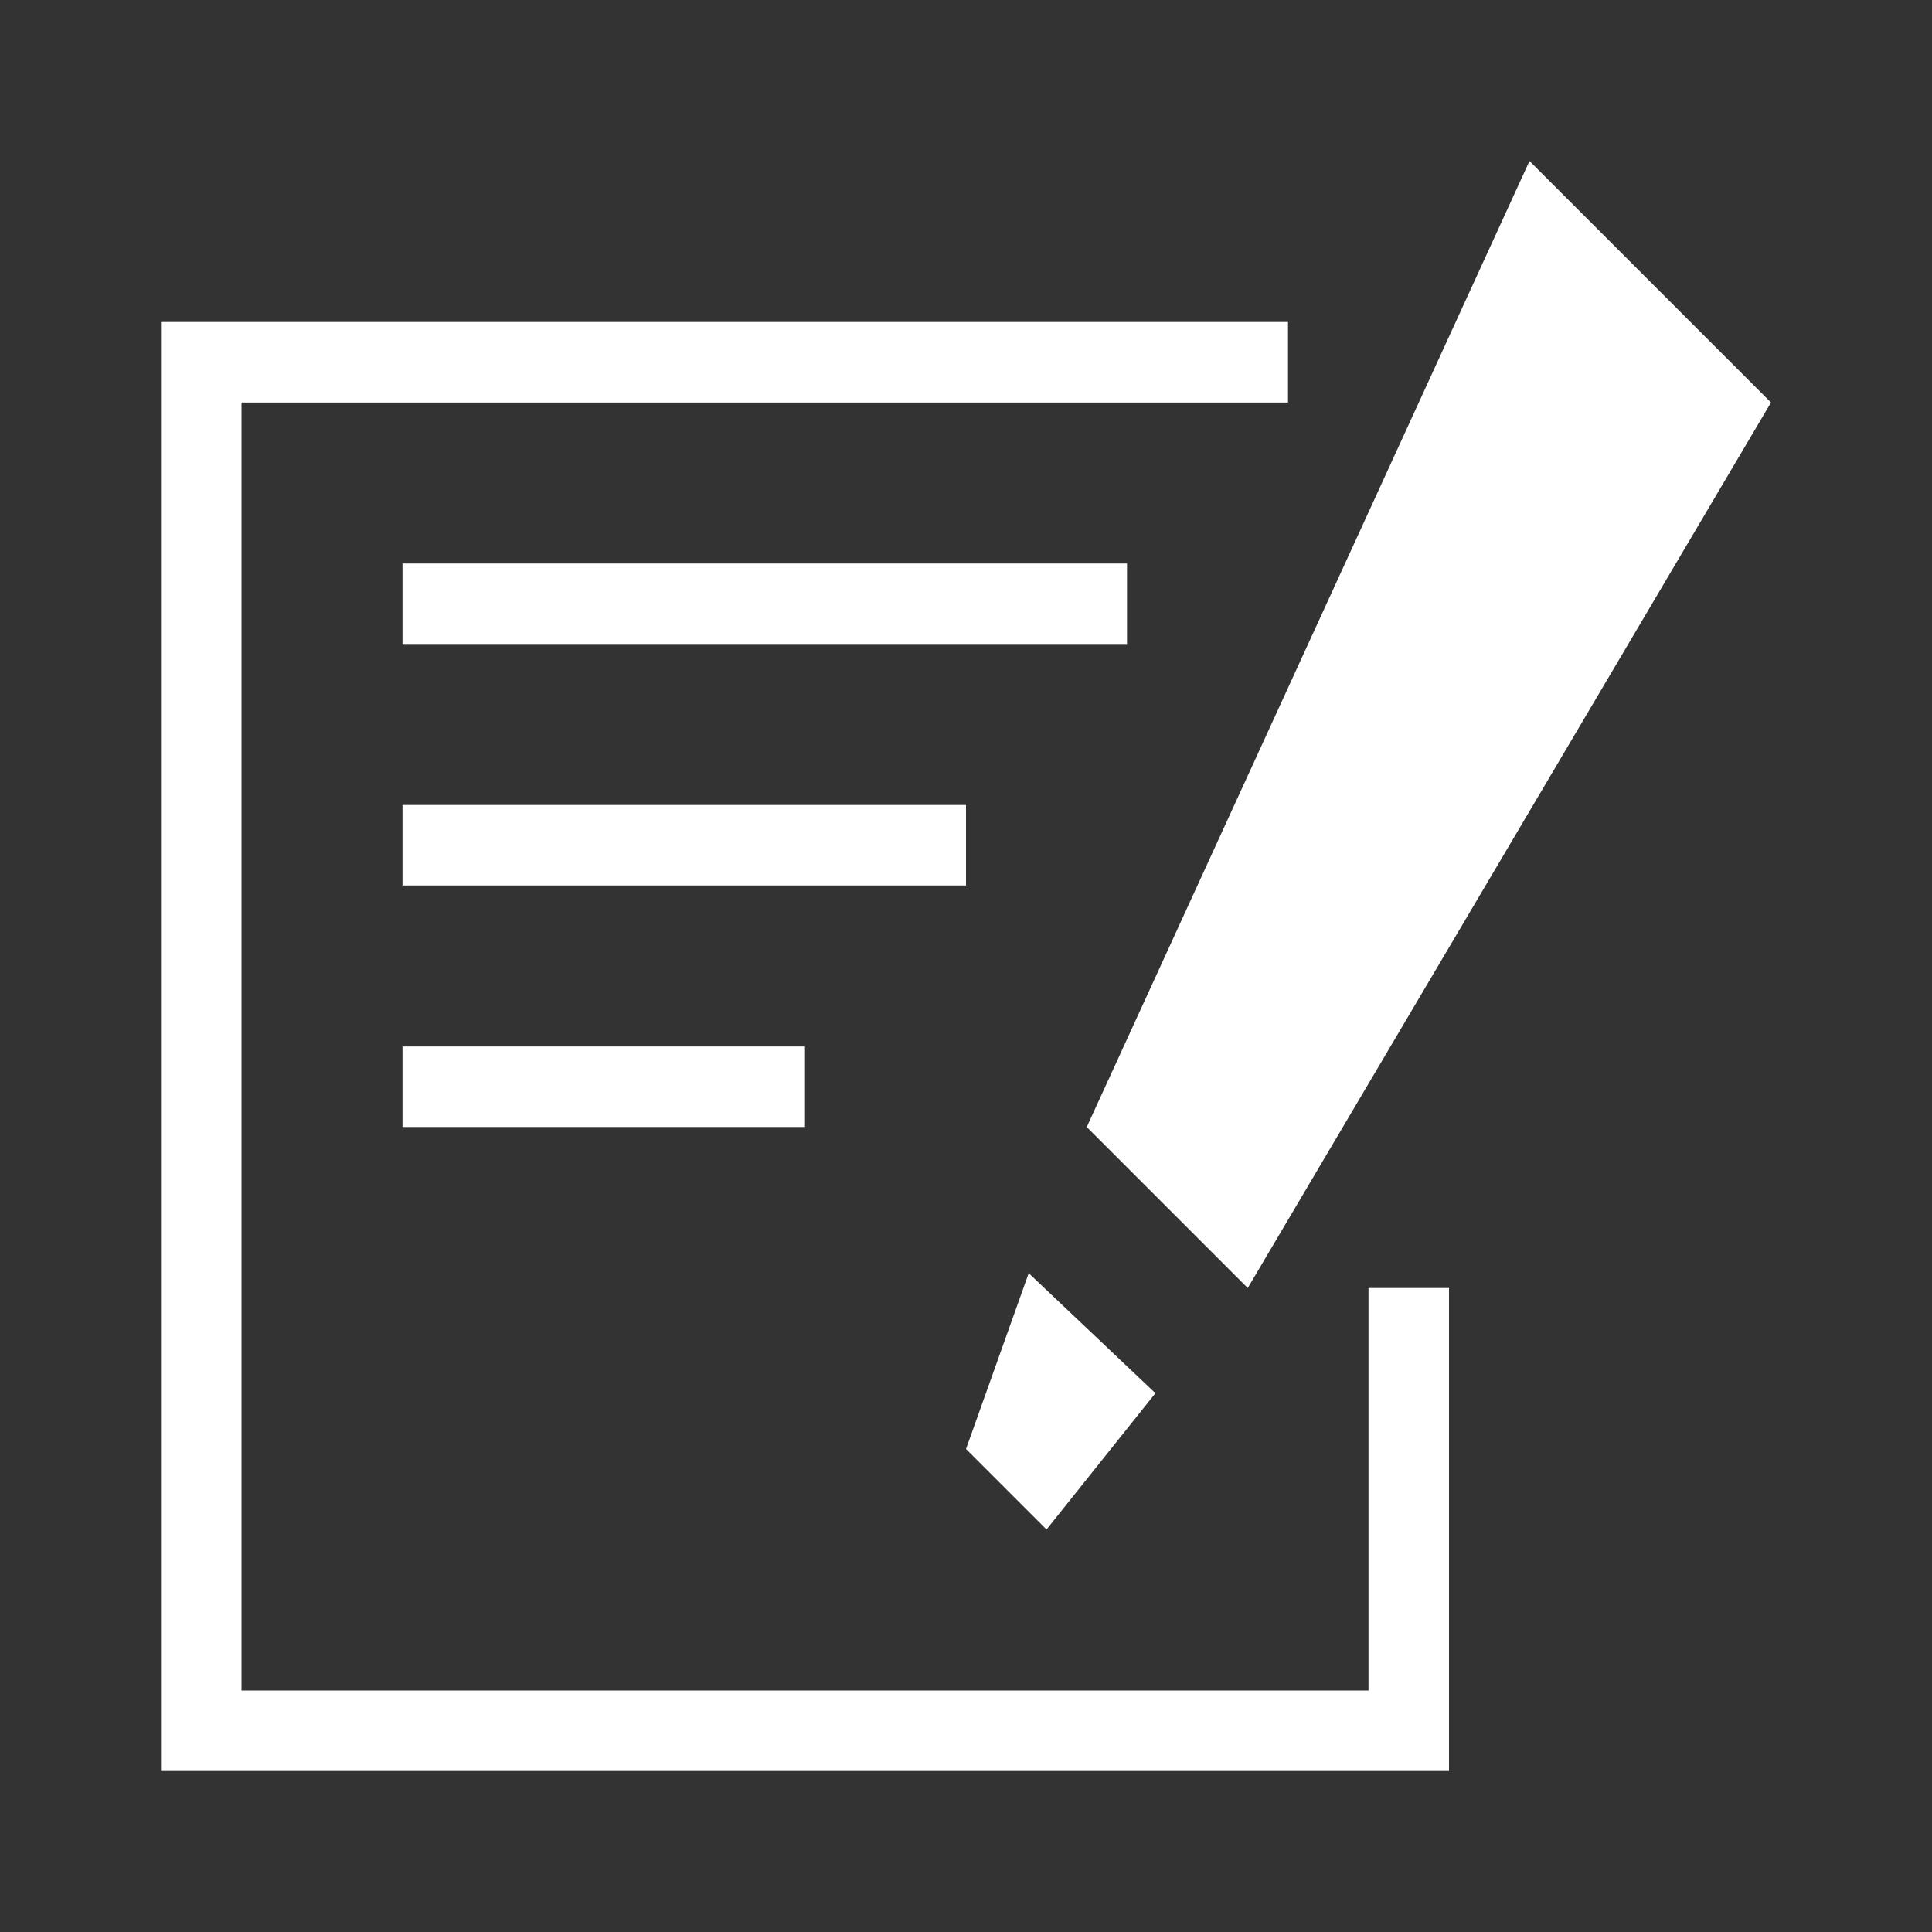 <?xml version="1.0" encoding="UTF-8" standalone="no"?>
<svg
   xmlns:osb="http://www.openswatchbook.org/uri/2009/osb"
   xmlns:dc="http://purl.org/dc/elements/1.1/"
   xmlns:cc="http://creativecommons.org/ns#"
   xmlns:rdf="http://www.w3.org/1999/02/22-rdf-syntax-ns#"
   xmlns:svg="http://www.w3.org/2000/svg"
   xmlns="http://www.w3.org/2000/svg"
   width="24"
   height="24"
   id="svg4168"
   version="1.1">
  <rect width="100%" height="100%" fill="#333333" stroke="none"/>
  <defs
     id="defs4170">
    <linearGradient osb:paint="solid" id="Foreground">
      <stop offset="0" style="stop-color:#000000;stop-opacity:1;" />
    </linearGradient>
  </defs>
  <path
     style="fill:#FFFFFF;fill-opacity:1;stroke:none"
     d="m 2,4 14,0 0,1 -13,0 0,16 14,0 0,-5 1,0 0,6 -16,0 M 5,7 14,7 14,8 5,8 m 0,2 7,0 0,1 -7,0 m 0,2 5,0 0,1 -5,0 M 19,2 13.5,14 15.5,16 22,5 M 12.779,15.816 14.353,17.307 13,19 12,18 Z"
     id="path4136" />
</svg>
